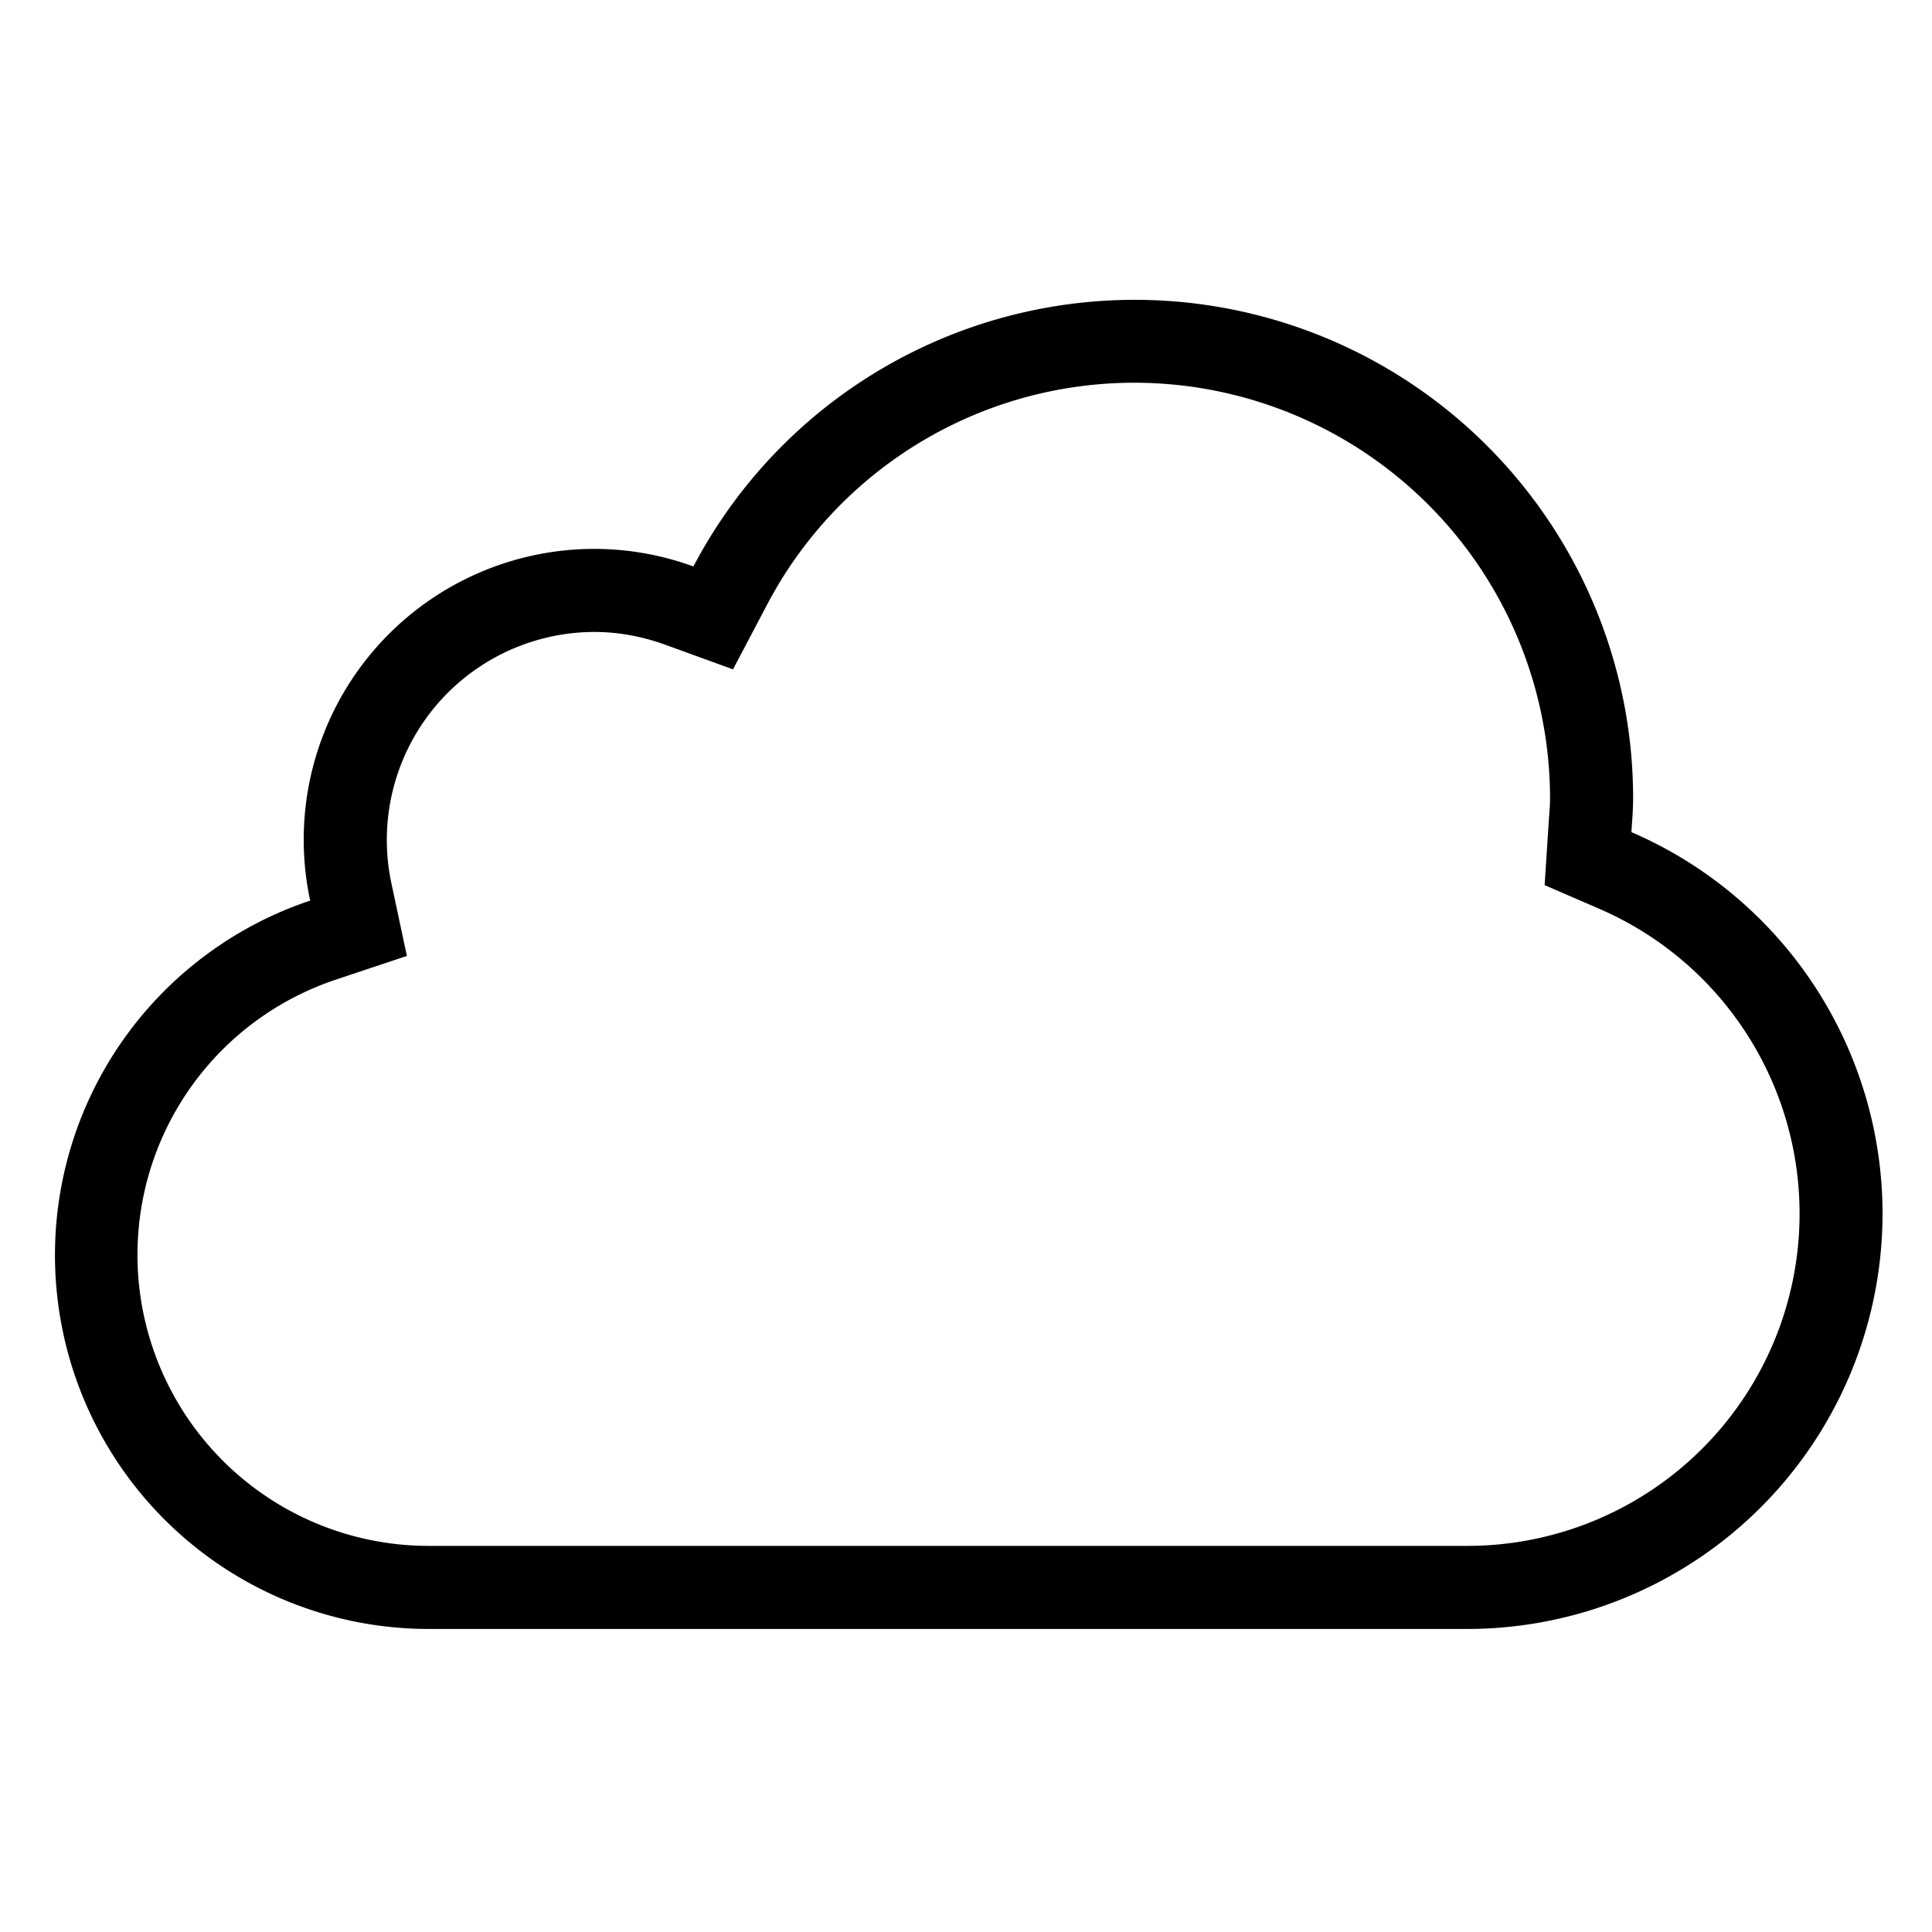 <svg xmlns="http://www.w3.org/2000/svg" viewBox="0 0 20 20"><path fill="currentColor" d="M16.888 8.614c.008-.117.018-.233.018-.352a5.16 5.16 0 0 0-9.728-2.398 2.996 2.996 0 0 0-1.023-.182 3.01 3.01 0 0 0-2.944 3.641 3.87 3.87 0 0 0 1.224 7.54h10.752a4.301 4.301 0 0 0 4.301-4.301 4.303 4.303 0 0 0-2.6-3.948m-1.702 7.389H4.433a3.014 3.014 0 0 1-3.01-3.01c0-1.298.827-2.444 2.06-2.854l.729-.243-.16-.751a2.153 2.153 0 0 1 2.102-2.603c.245 0 .49.045.729.131l.705.256.35-.664a4.294 4.294 0 0 1 3.807-2.303 4.306 4.306 0 0 1 4.301 4.301c0 .075-.007.148-.012.223l-.005.073-.039.604.557.241a3.439 3.439 0 0 1-1.361 6.599"/></svg>